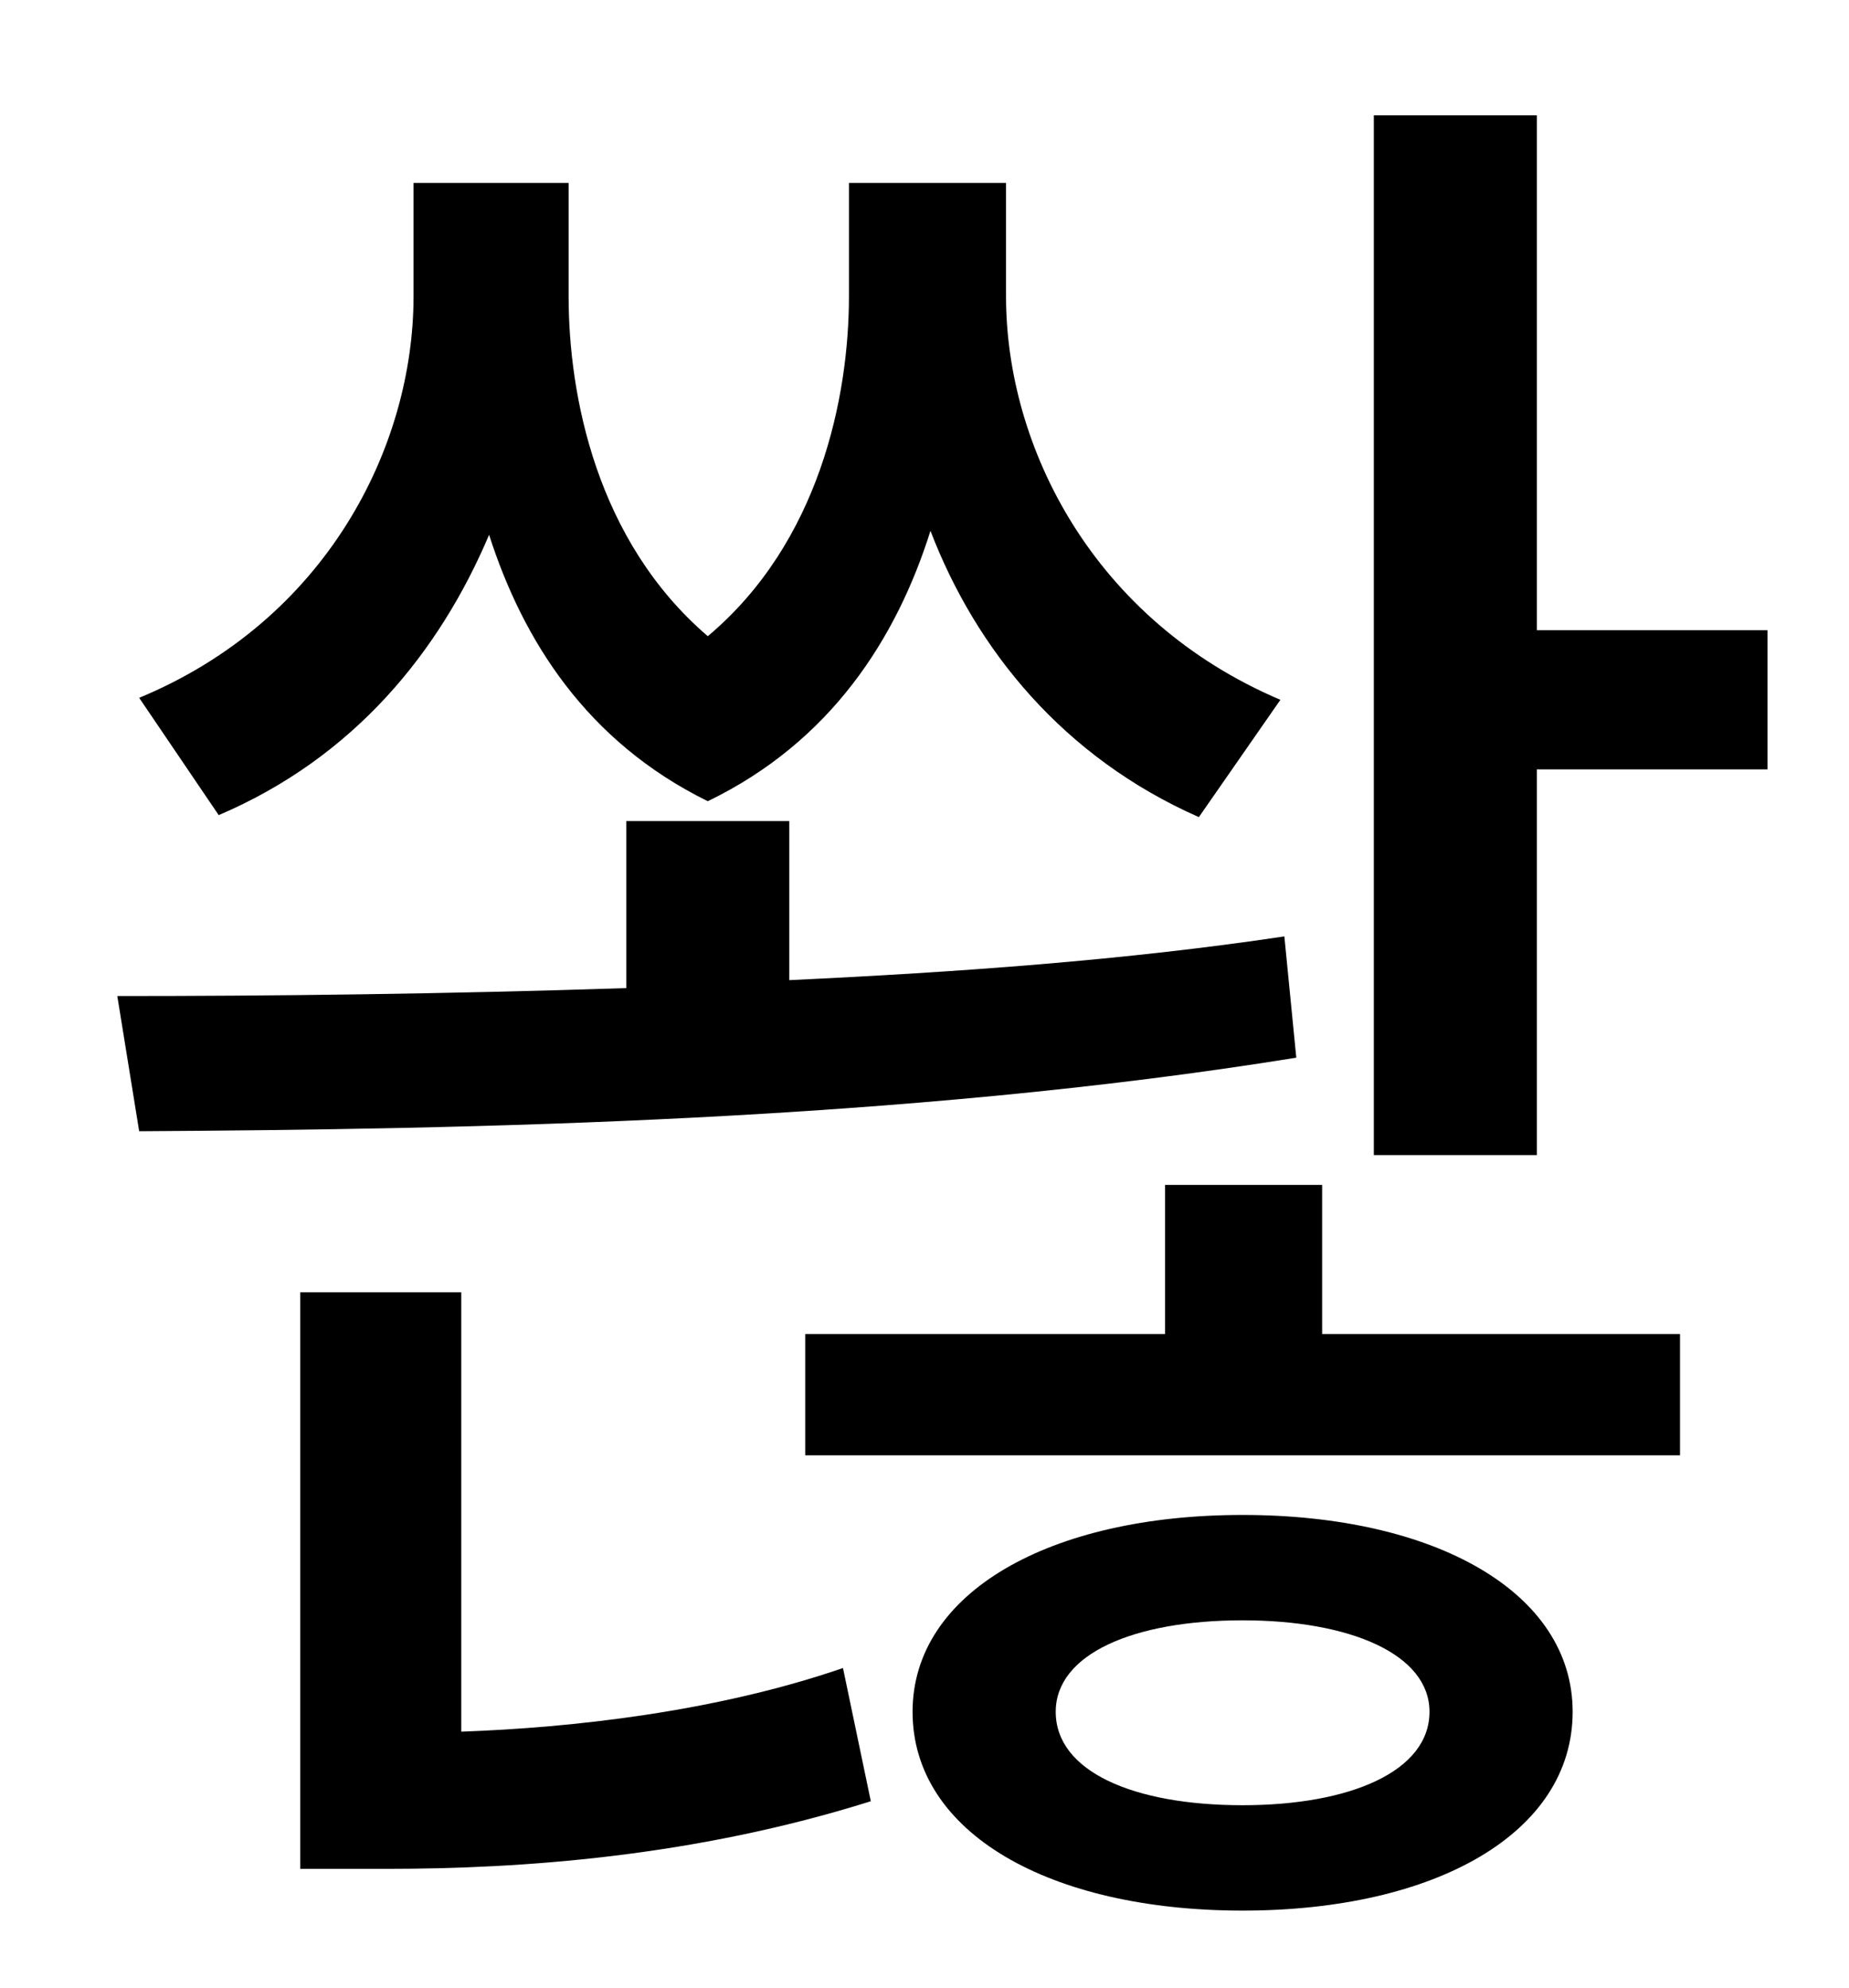 <?xml version="1.0" standalone="no"?>
<!DOCTYPE svg PUBLIC "-//W3C//DTD SVG 1.1//EN" "http://www.w3.org/Graphics/SVG/1.1/DTD/svg11.dtd" >
<svg xmlns="http://www.w3.org/2000/svg" xmlns:xlink="http://www.w3.org/1999/xlink" version="1.1" viewBox="-10 0 930 1000">
   <path fill="currentColor"
d="M634 352l-41 59c-68 -30 -112 -84 -135 -144c-17 54 -50 106 -112 136c-61 -30 -93 -81 -110 -134c-25 59 -68 112 -136 141l-40 -59c94 -39 138 -126 138 -202v-57h78v57c0 50 14 123 70 171c56 -47 71 -120 71 -171v-57h79v57c0 76 44 163 138 203zM636 471l6 61
c-198 32 -415 36 -582 37l-11 -68c77 0 165 -1 256 -4v-84h82v80c85 -4 169 -10 249 -22zM222 650v221c56 -2 128 -10 192 -32l14 67c-89 28 -176 34 -243 34h-44v-290h81zM615 908c54 0 94 -17 94 -47c0 -29 -40 -46 -94 -46c-55 0 -94 17 -94 46c0 30 39 47 94 47z
M615 762c97 0 166 39 166 99c0 61 -69 100 -166 100s-166 -39 -166 -100c0 -60 69 -99 166 -99zM655 596v75h180v61h-440v-61h181v-75h79zM763 317h116v70h-116v194h-82v-523h82v259z" />
</svg>

